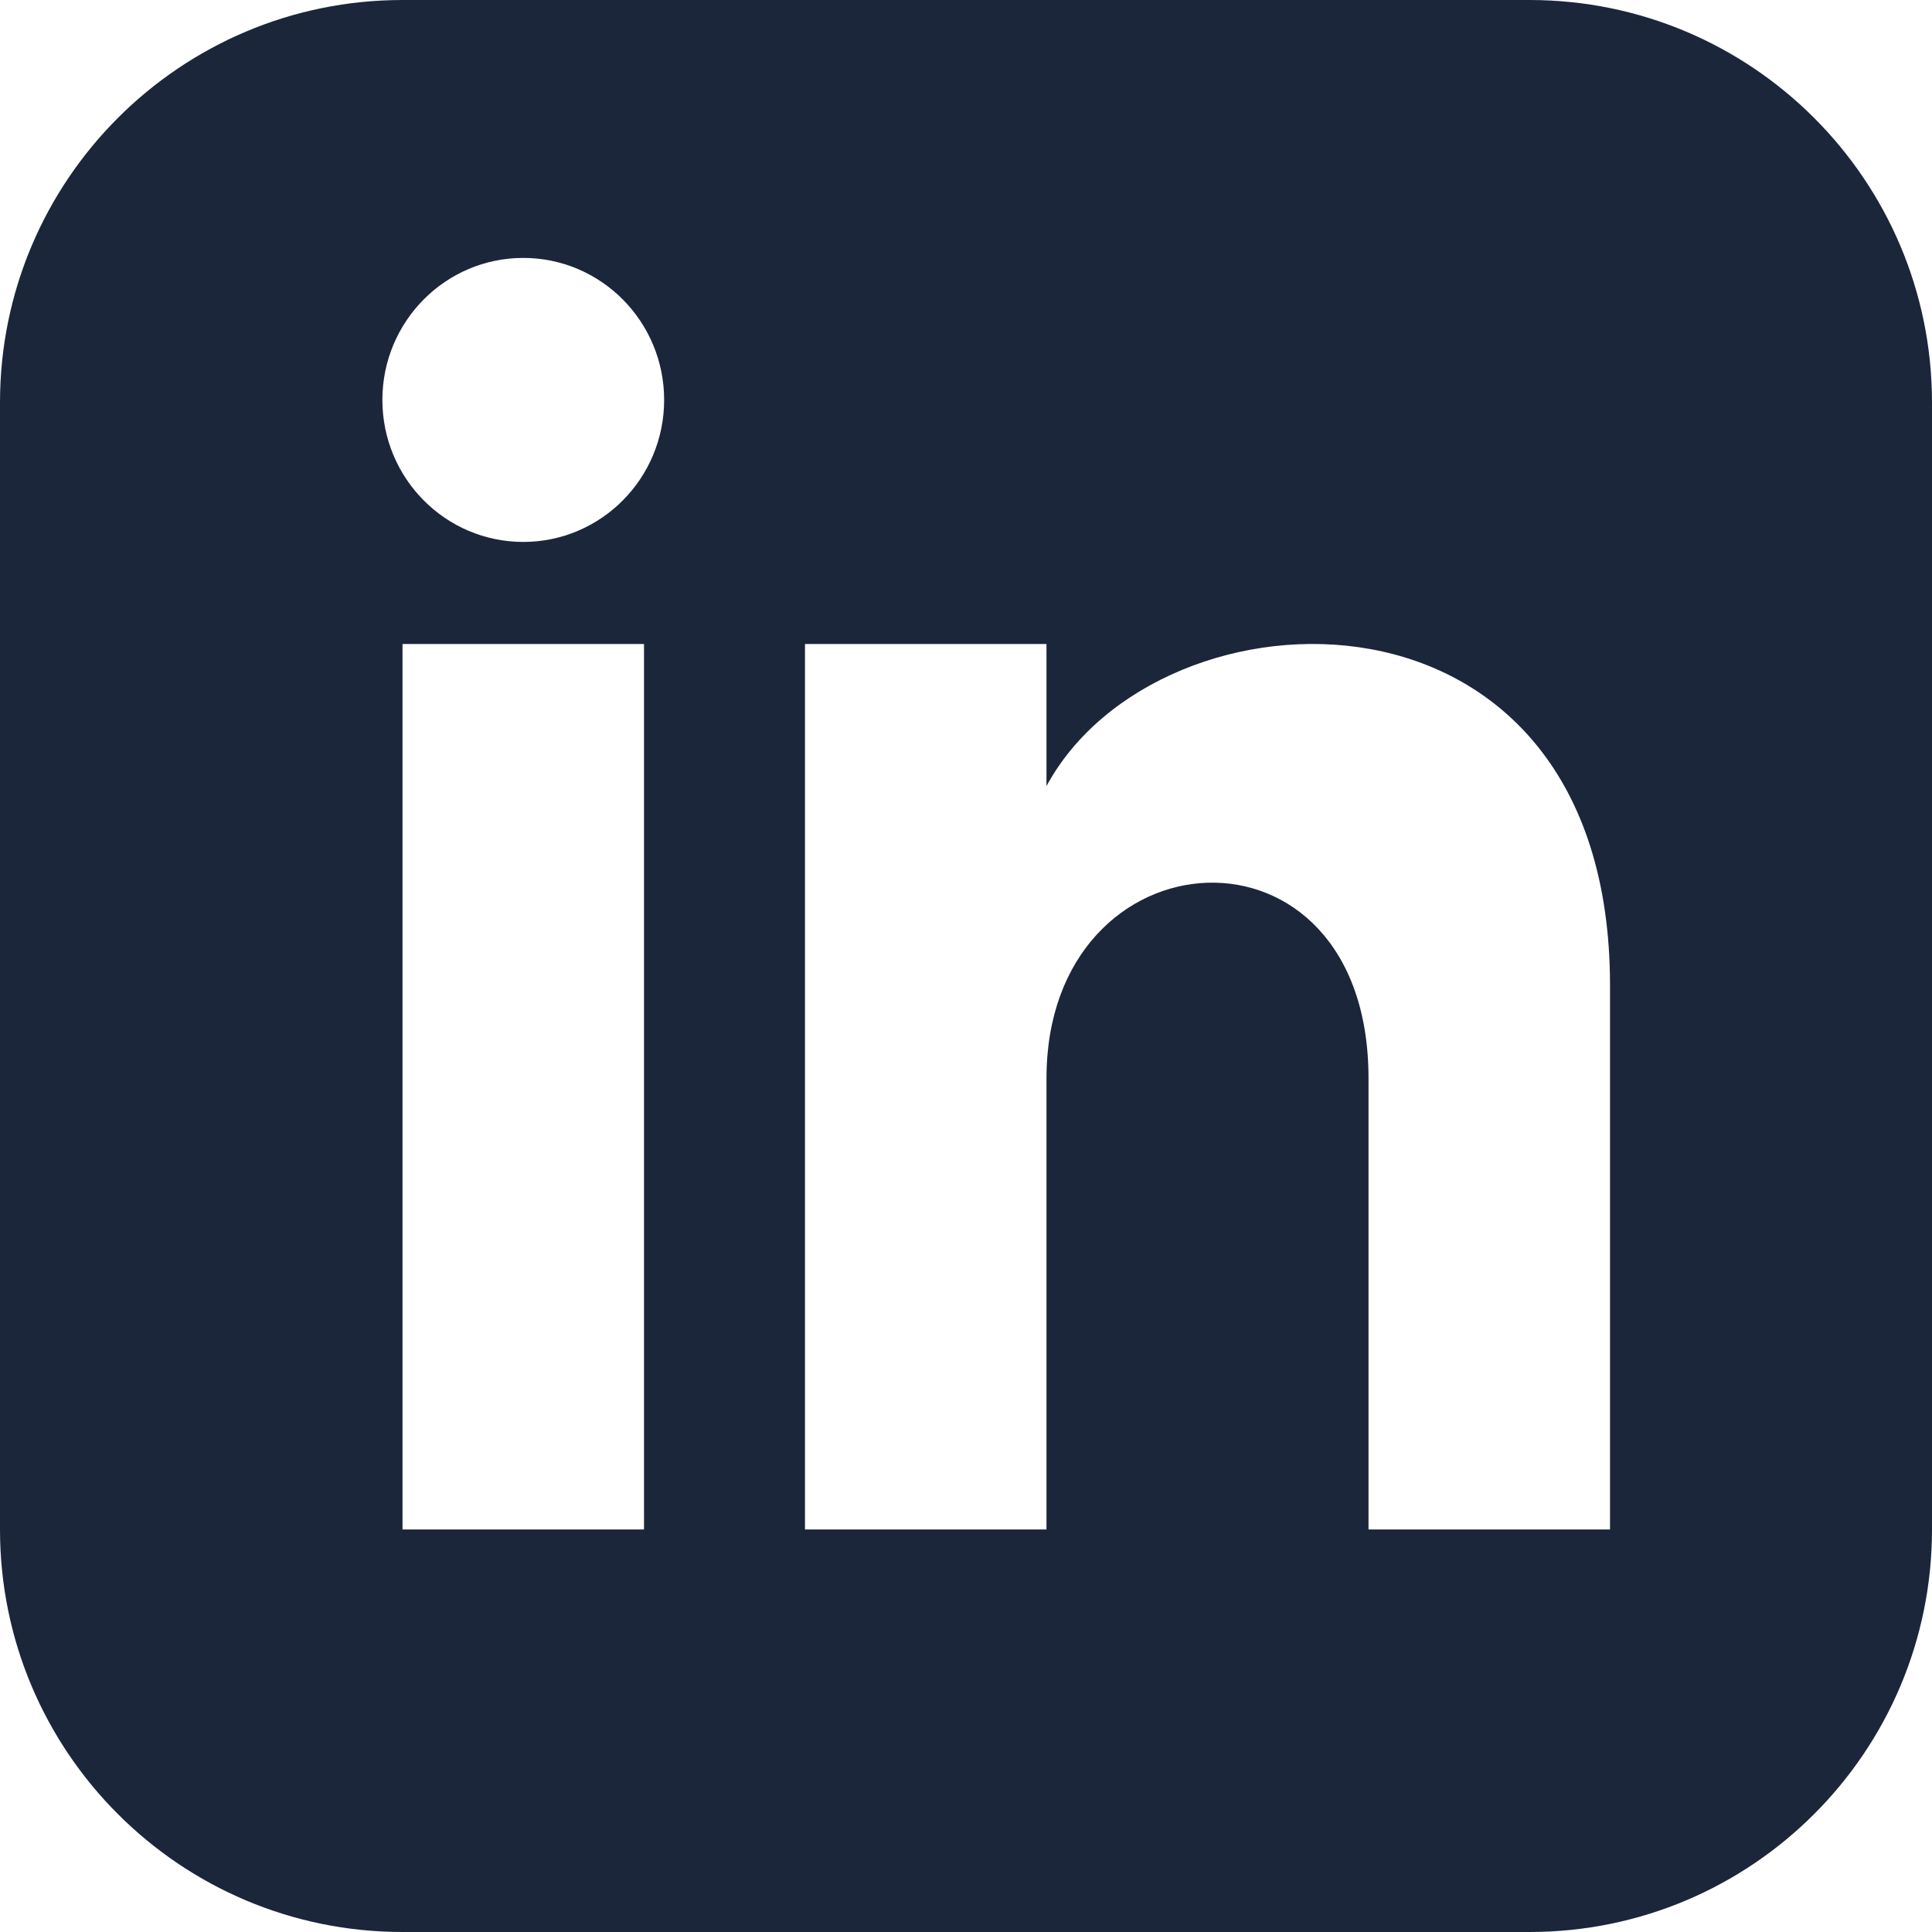 <svg width="50" height="50" viewBox="0 0 50 50" fill="none" xmlns="http://www.w3.org/2000/svg">
<g clip-path="url(#clip0_3_318)">
<path d="M39.583 0H10.417C4.665 0 0 4.665 0 10.417V39.583C0 45.335 4.665 50 10.417 50H39.583C45.337 50 50 45.335 50 39.583V10.417C50 4.665 45.337 0 39.583 0ZM16.667 39.583H10.417V16.667H16.667V39.583ZM13.542 14.025C11.529 14.025 9.896 12.379 9.896 10.35C9.896 8.321 11.529 6.675 13.542 6.675C15.554 6.675 17.188 8.321 17.188 10.35C17.188 12.379 15.556 14.025 13.542 14.025ZM41.667 39.583H35.417V27.908C35.417 20.892 27.083 21.423 27.083 27.908V39.583H20.833V16.667H27.083V20.344C29.992 14.956 41.667 14.558 41.667 25.502V39.583Z" fill="#1B263B"/>
</g>
<defs>
<clipPath id="clip0_3_318">
<rect width="50" height="50" fill="white"/>
</clipPath>
</defs>
</svg>
